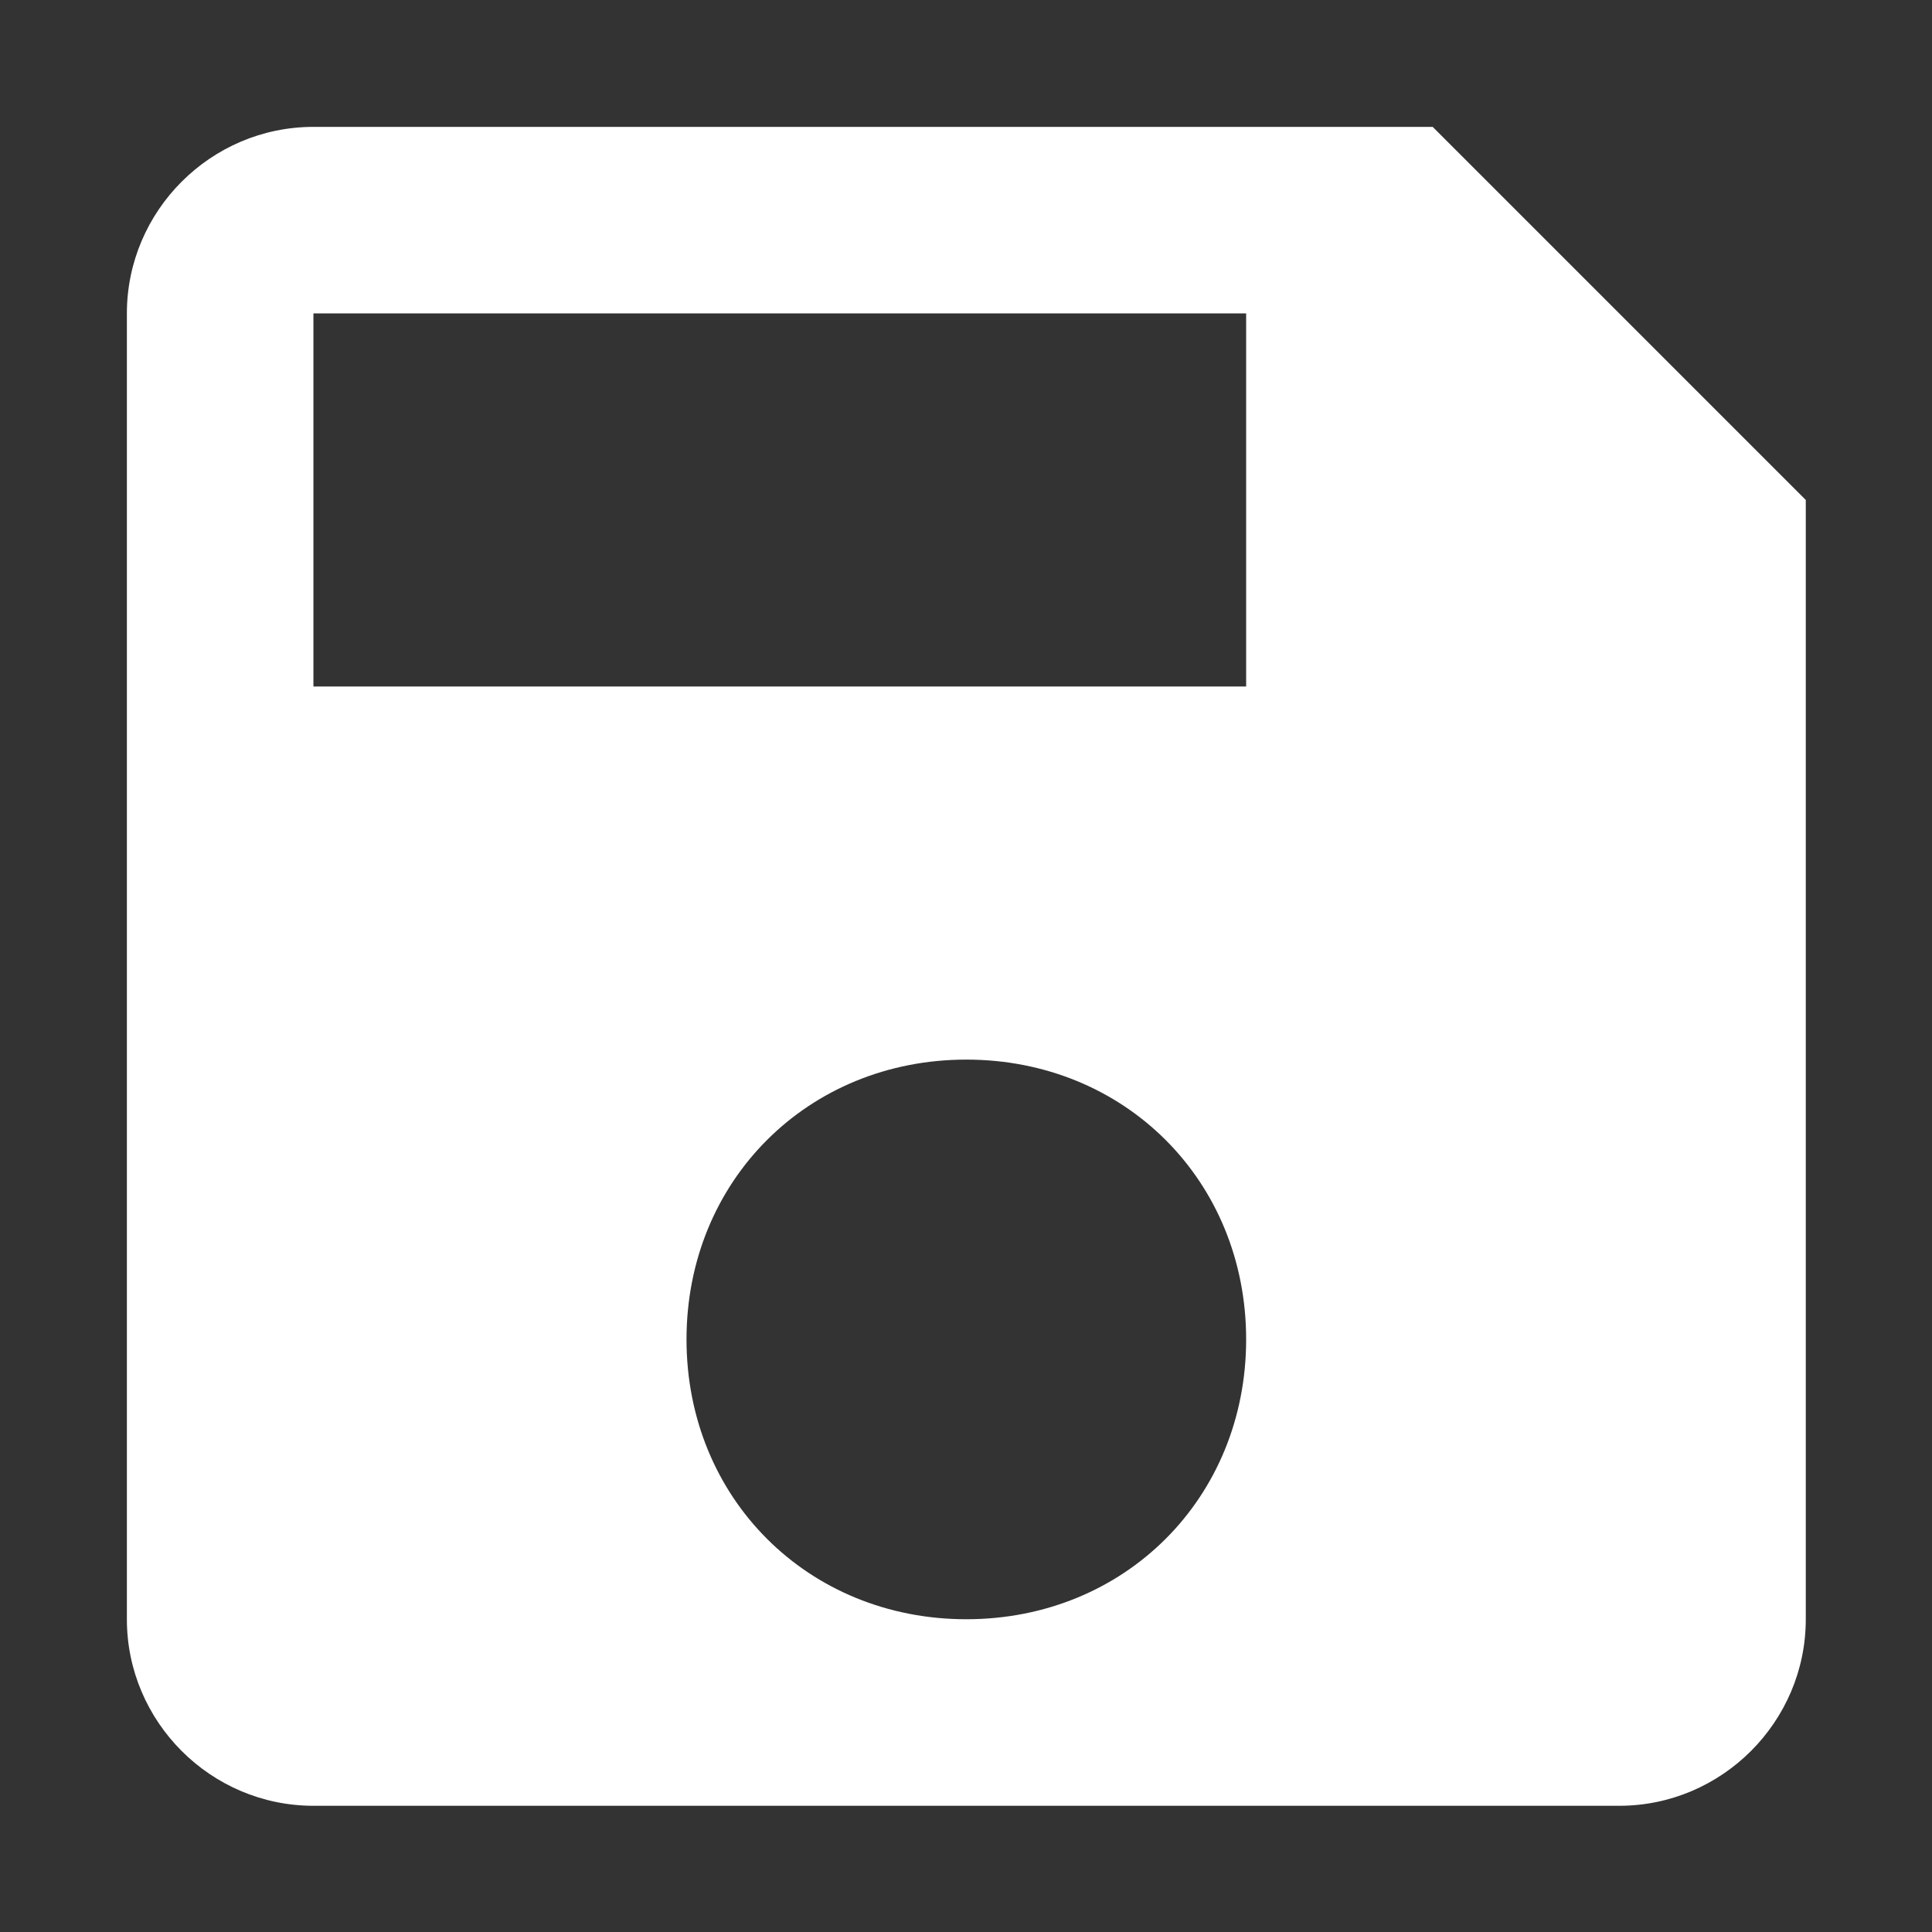 <svg version="1.1" id="Capa_1" xmlns="http://www.w3.org/2000/svg" xmlns:xlink="http://www.w3.org/1999/xlink" x="0px" y="0px" width="512" height="512" viewBox="0 0 459 459" style="enable-background:new 0 0 459 459;" xml:space="preserve" class=""><rect x="0" y="0" width="459" height="459" fill="#333333" stroke="none"/><g transform="matrix(0.869, 0, 0, 0.869, 30.143, 30.143)"><g>
	<g id="save">
		<path d="M357,0H51C22.95,0,0,22.95,0,51v357c0,28.05,22.95,51,51,51h357c28.05,0,51-22.95,51-51V102L357,0z M229.5,408    c-43.35,0-76.5-33.15-76.5-76.5s33.15-76.5,76.5-76.5c43.35,0,76.5,33.15,76.5,76.5S272.85,408,229.5,408z M306,153H51V51h255V153    z" data-original="#000000" class="active-path" style="fill:#FFFFFF" data-old_color="#ffffff"/>
	</g>
</g></g> </svg>